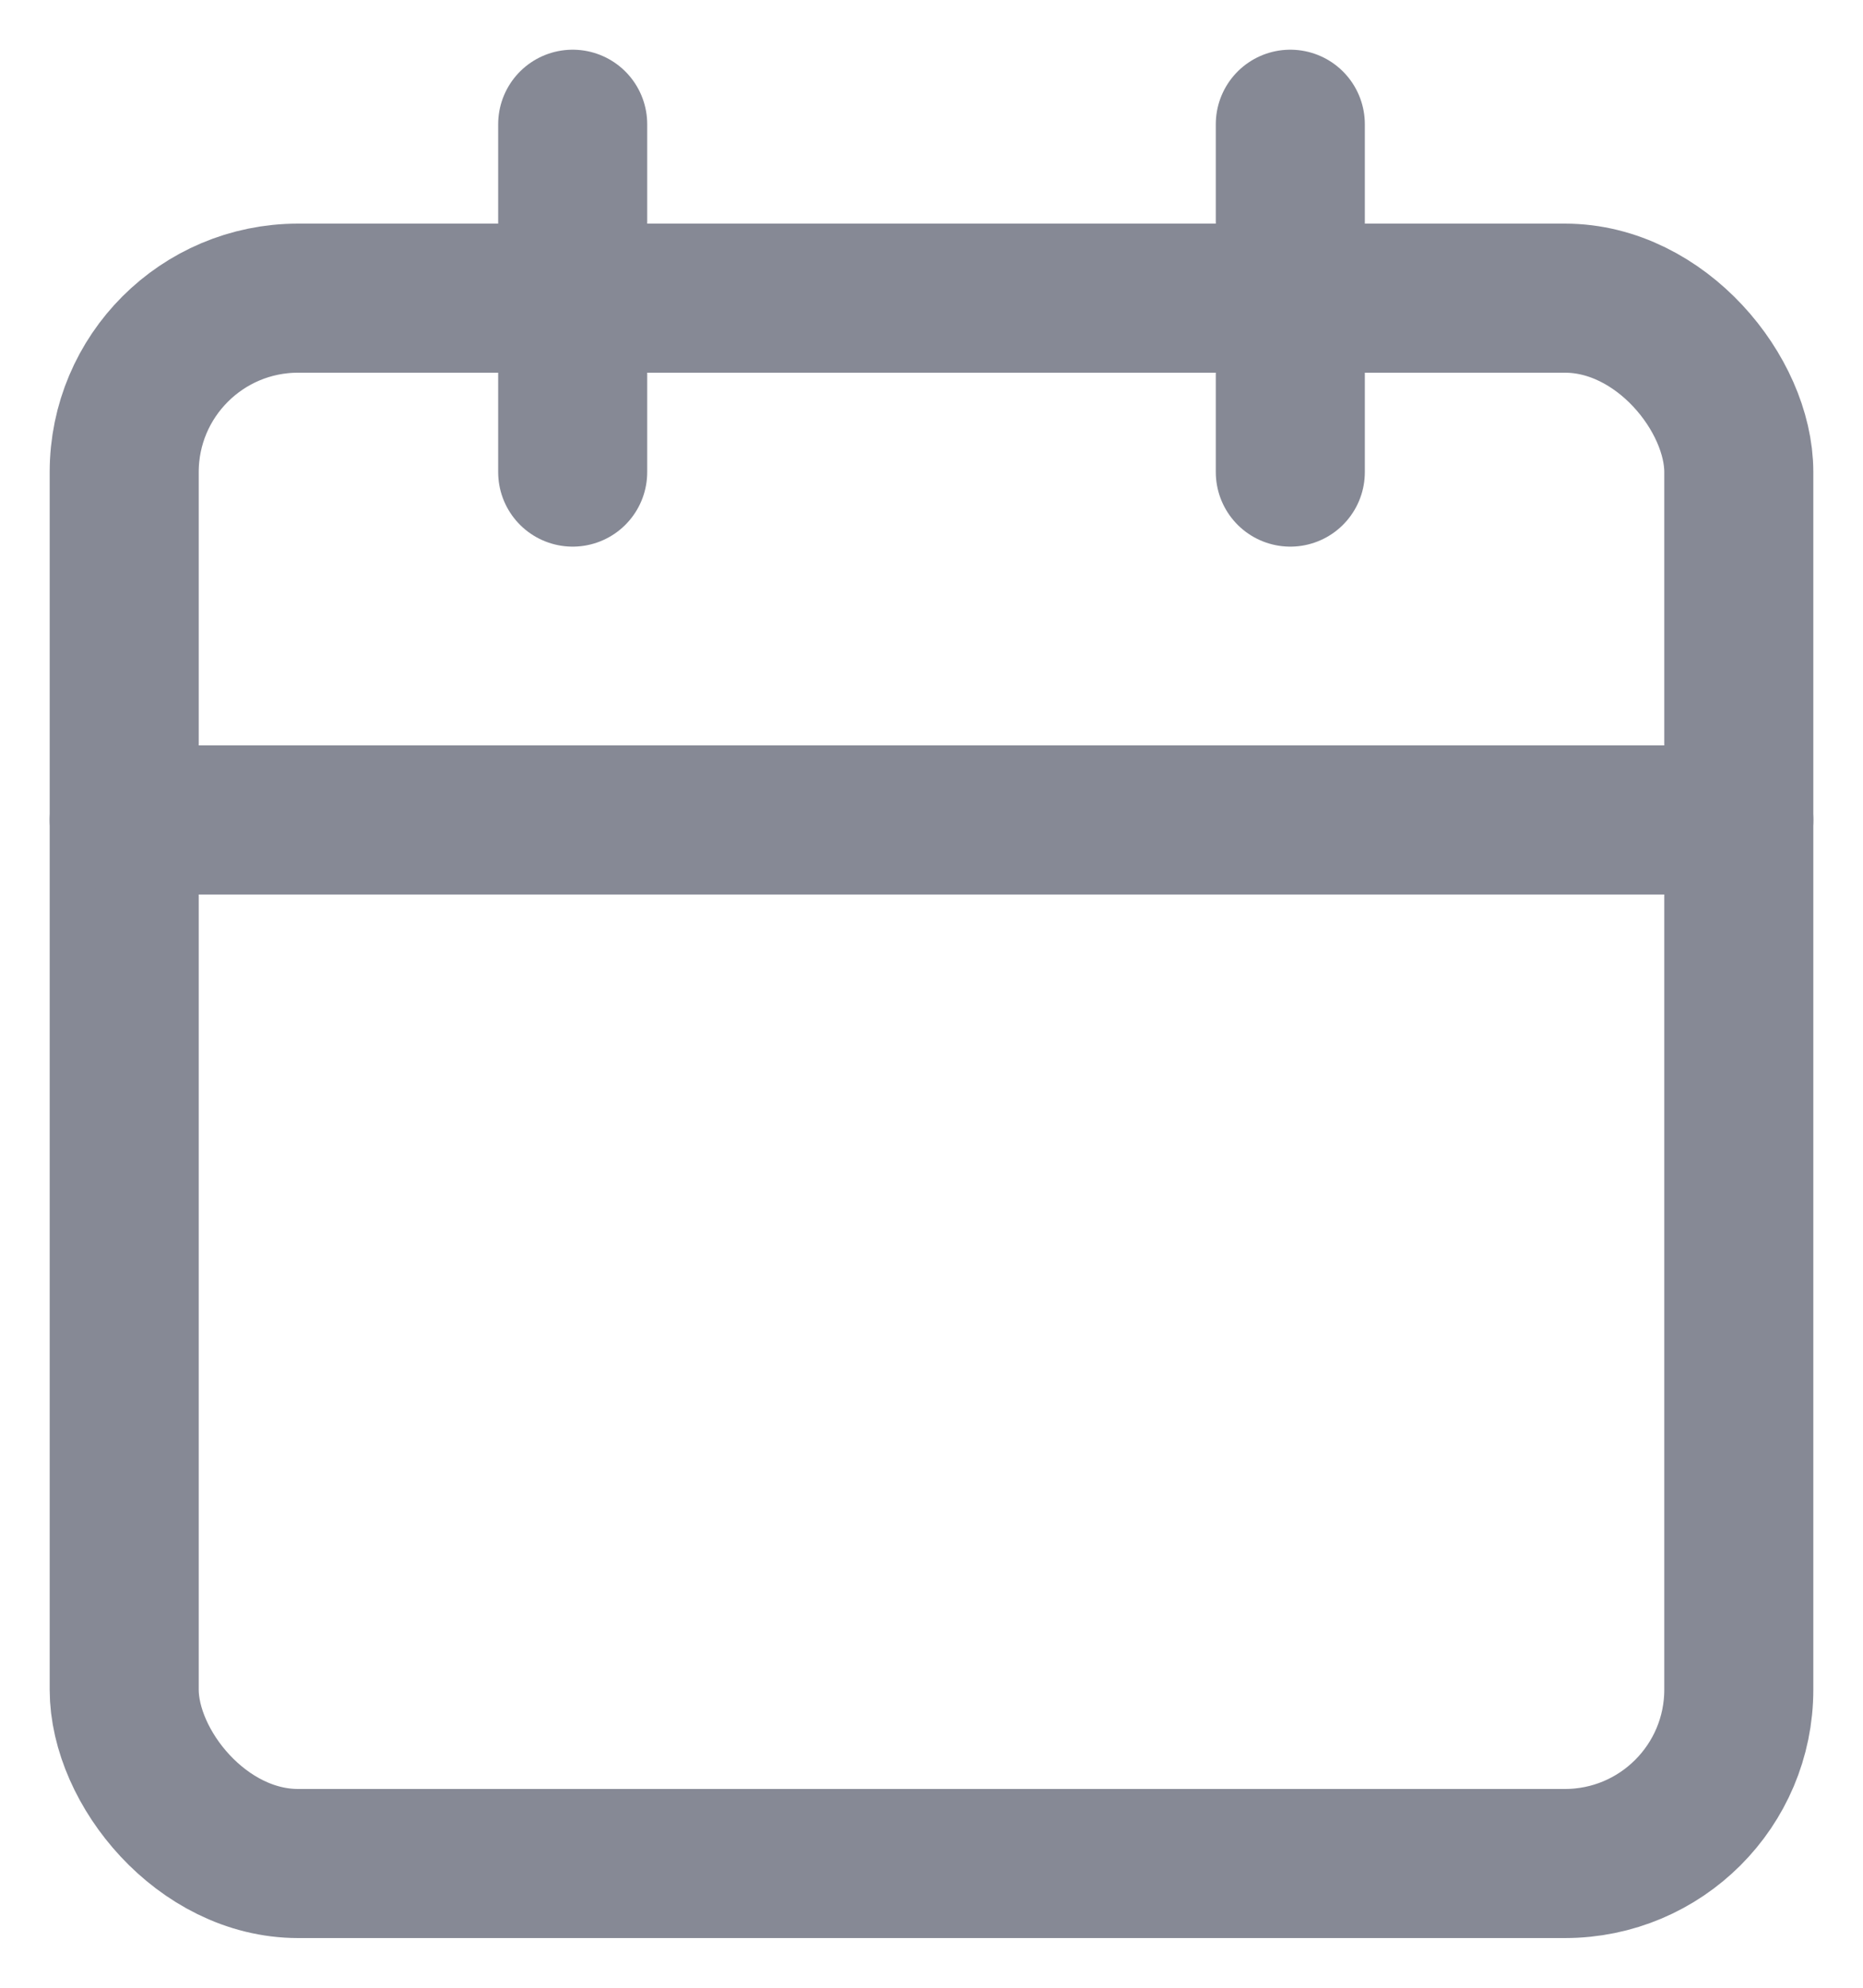 <svg width="15" height="16" viewBox="0 0 15 16" fill="none" xmlns="http://www.w3.org/2000/svg">
<rect x="1" y="2.4" width="13" height="12.6" rx="1.4" stroke="#868995" stroke-width="1.2" stroke-linecap="round" stroke-linejoin="round"/>
<path d="M10.389 1V3.8" stroke="#868995" stroke-width="1.2" stroke-linecap="round" stroke-linejoin="round"/>
<path d="M4.611 1V3.8" stroke="#868995" stroke-width="1.2" stroke-linecap="round" stroke-linejoin="round"/>
<path d="M1 6.6H14" stroke="#868995" stroke-width="1.2" stroke-linecap="round" stroke-linejoin="round"/>
</svg>
